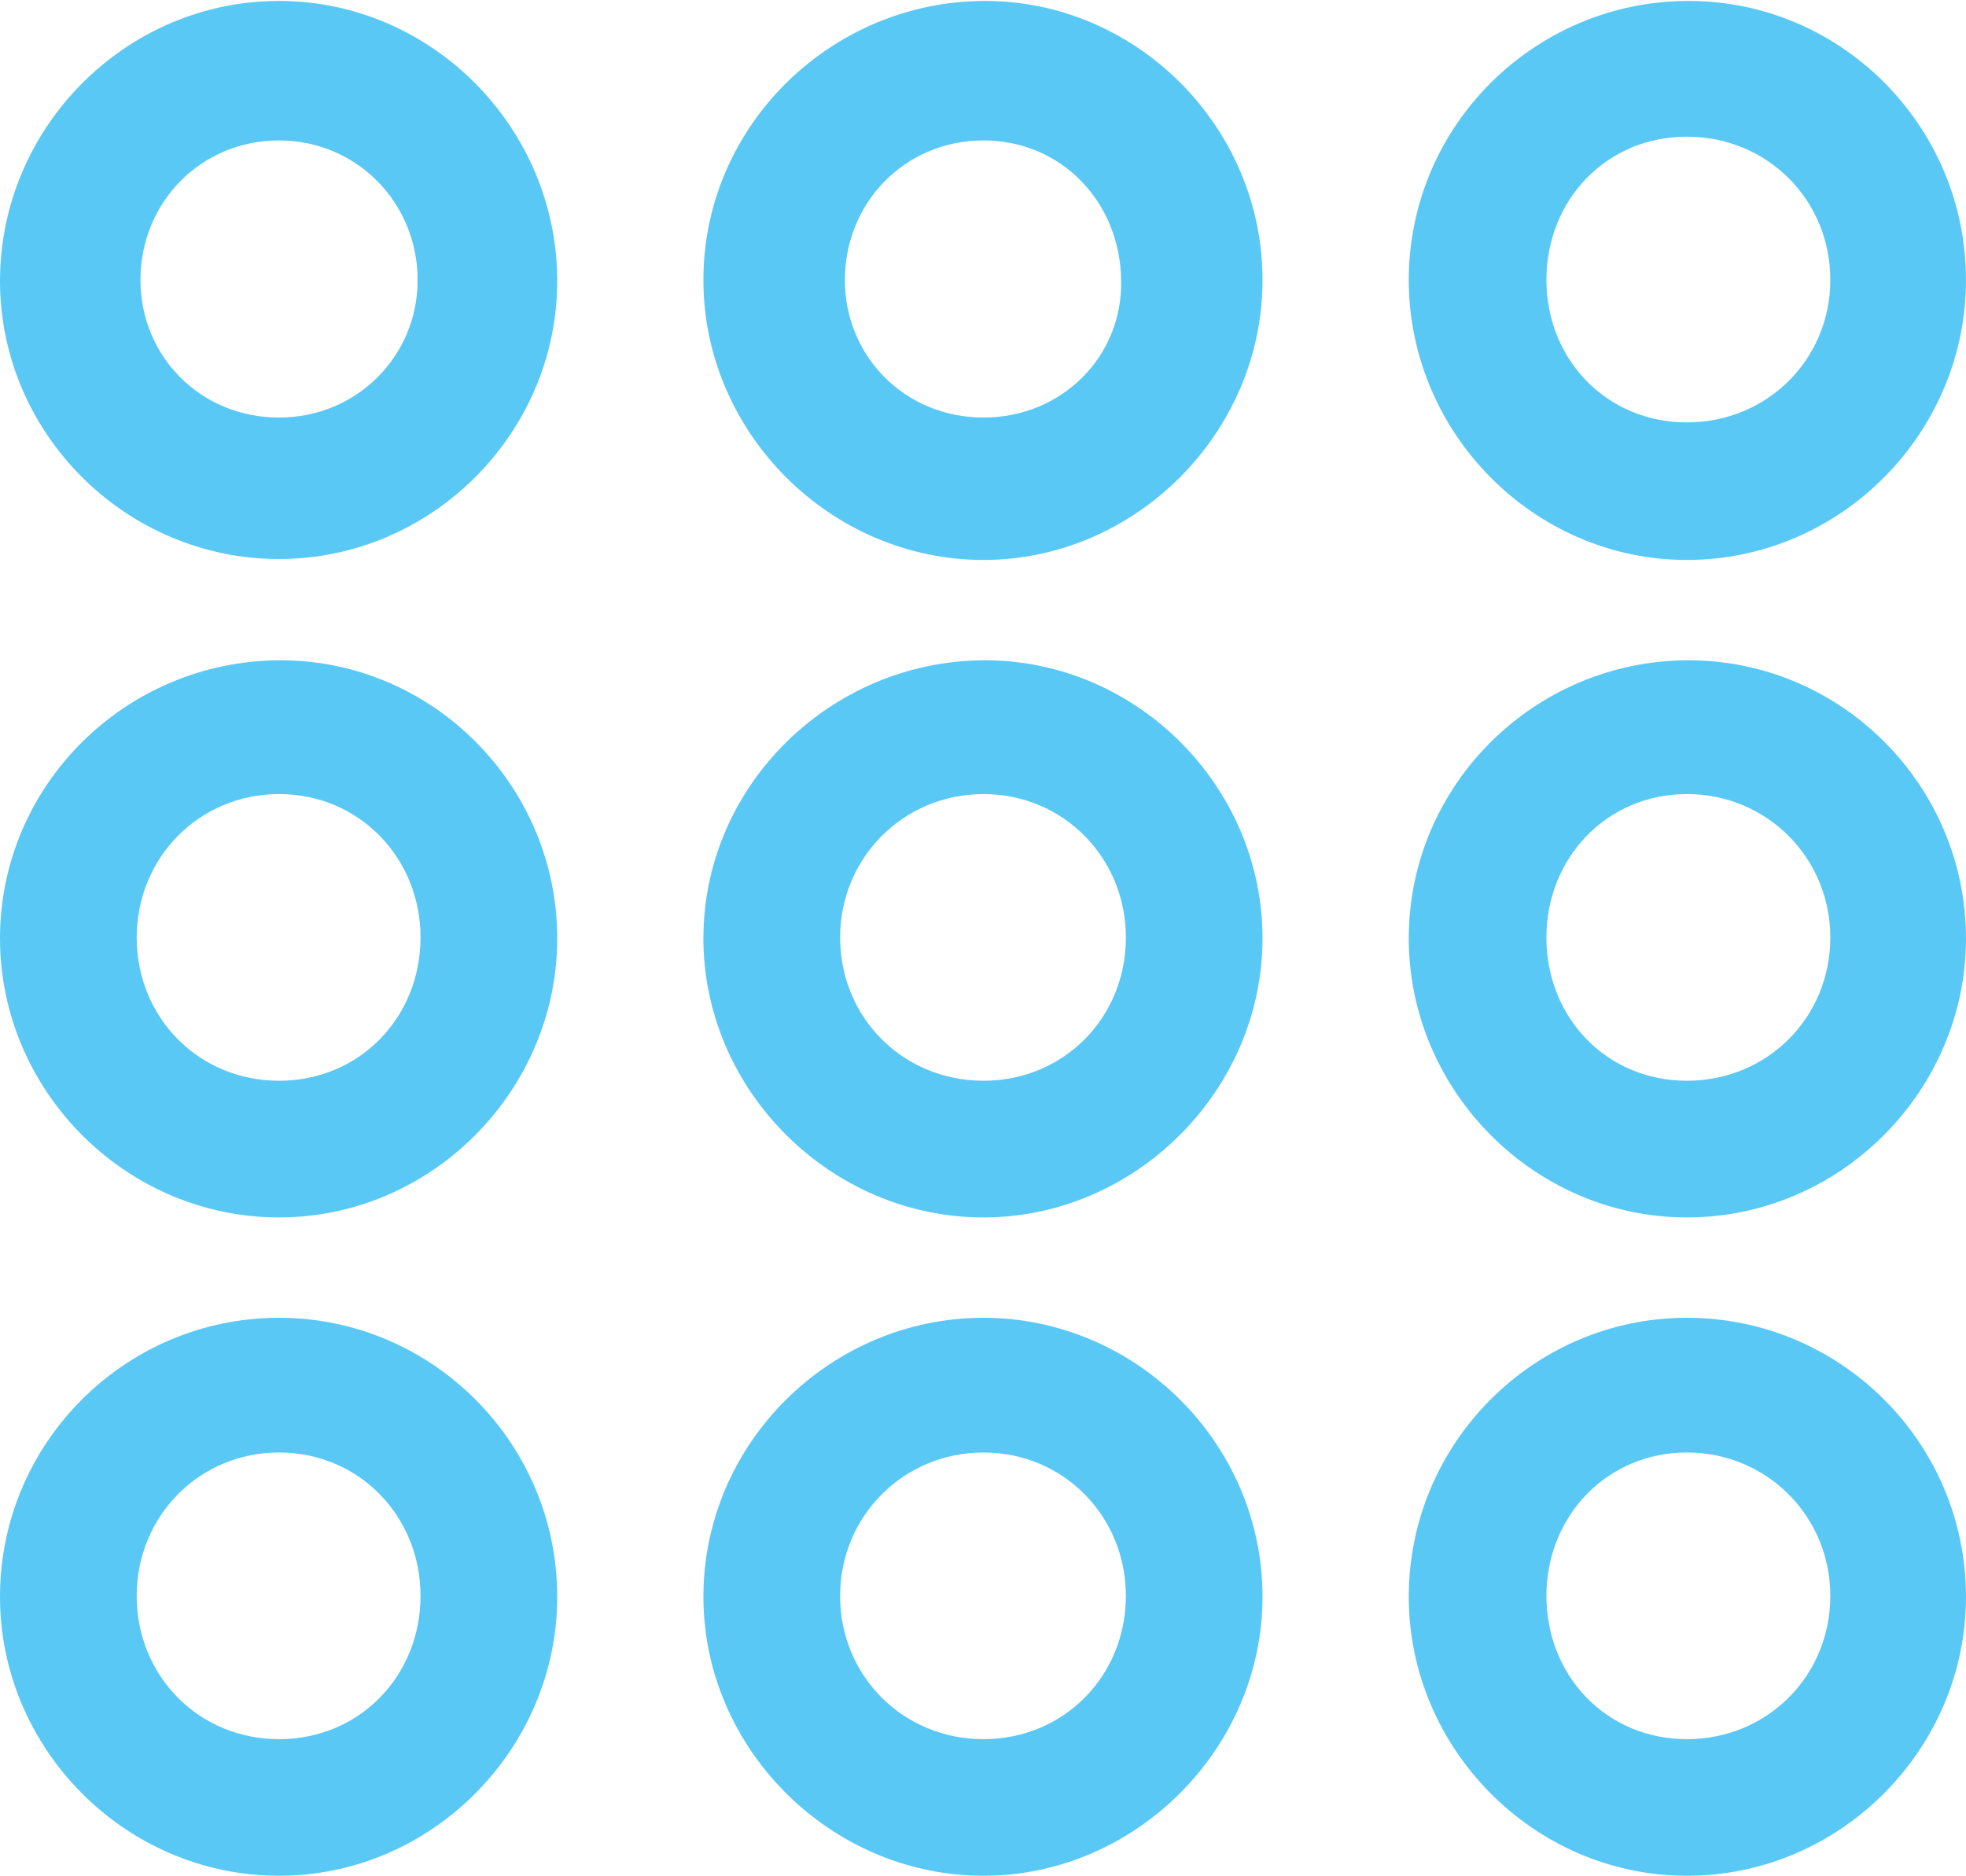 <?xml version="1.0" encoding="UTF-8"?>
<!--Generator: Apple Native CoreSVG 175.5-->
<!DOCTYPE svg
PUBLIC "-//W3C//DTD SVG 1.1//EN"
       "http://www.w3.org/Graphics/SVG/1.1/DTD/svg11.dtd">
<svg version="1.1" xmlns="http://www.w3.org/2000/svg" xmlns:xlink="http://www.w3.org/1999/xlink" width="25.11" height="23.962">
 <g>
  <rect height="23.962" opacity="0" width="25.11" x="0" y="0"/>
  <path d="M3.564 7.141C5.518 7.141 7.117 5.53 7.117 3.589C7.117 1.636 5.518 0.012 3.564 0.012C1.599 0.012 0 1.636 0 3.589C0 5.53 1.599 7.141 3.564 7.141ZM3.564 5.334C2.563 5.334 1.794 4.553 1.794 3.577C1.794 2.588 2.563 1.794 3.564 1.794C4.553 1.794 5.334 2.588 5.334 3.577C5.334 4.553 4.553 5.334 3.564 5.334ZM12.561 7.153C14.502 7.153 16.125 5.53 16.125 3.577C16.125 1.611 14.502 0 12.561 0.012C10.608 0.024 8.984 1.611 8.984 3.577C8.984 5.53 10.608 7.153 12.561 7.153ZM12.561 5.334C11.56 5.334 10.791 4.553 10.791 3.577C10.791 2.588 11.56 1.794 12.561 1.794C13.562 1.794 14.307 2.588 14.319 3.577C14.343 4.553 13.562 5.334 12.561 5.334ZM21.545 7.153C23.511 7.153 25.11 5.53 25.11 3.577C25.11 1.611 23.511 0 21.545 0.012C19.592 0.024 17.993 1.611 17.993 3.577C17.993 5.53 19.592 7.153 21.545 7.153ZM21.545 5.396C20.52 5.396 19.751 4.59 19.751 3.577C19.751 2.551 20.52 1.746 21.545 1.746C22.571 1.746 23.377 2.551 23.377 3.577C23.377 4.59 22.571 5.396 21.545 5.396ZM3.564 15.552C5.518 15.552 7.117 13.928 7.117 11.987C7.117 10.034 5.518 8.423 3.564 8.435C1.599 8.447 0 10.034 0 11.987C0 13.928 1.599 15.552 3.564 15.552ZM3.564 13.806C2.539 13.806 1.746 13.001 1.746 11.975C1.746 10.962 2.539 10.144 3.564 10.144C4.59 10.144 5.371 10.962 5.371 11.975C5.371 13.001 4.59 13.806 3.564 13.806ZM12.561 15.552C14.502 15.552 16.125 13.928 16.125 11.987C16.125 10.034 14.502 8.423 12.561 8.435C10.608 8.447 8.984 10.034 8.984 11.987C8.984 13.928 10.608 15.552 12.561 15.552ZM12.561 13.806C11.536 13.806 10.73 13.001 10.73 11.975C10.73 10.962 11.536 10.144 12.561 10.144C13.586 10.144 14.38 10.962 14.38 11.975C14.38 13.001 13.586 13.806 12.561 13.806ZM21.545 15.552C23.511 15.552 25.11 13.928 25.11 11.987C25.11 10.034 23.511 8.423 21.545 8.435C19.592 8.447 17.993 10.034 17.993 11.987C17.993 13.928 19.592 15.552 21.545 15.552ZM21.545 13.806C20.52 13.806 19.751 13.001 19.751 11.975C19.751 10.962 20.52 10.144 21.545 10.144C22.571 10.144 23.377 10.962 23.377 11.975C23.377 13.001 22.571 13.806 21.545 13.806ZM3.564 23.962C5.518 23.962 7.117 22.339 7.117 20.398C7.117 18.433 5.518 16.834 3.564 16.834C1.599 16.834 0 18.433 0 20.398C0 22.339 1.599 23.962 3.564 23.962ZM3.564 22.217C2.539 22.217 1.746 21.411 1.746 20.386C1.746 19.373 2.539 18.555 3.564 18.555C4.59 18.555 5.371 19.373 5.371 20.386C5.371 21.411 4.59 22.217 3.564 22.217ZM12.561 23.962C14.502 23.962 16.125 22.339 16.125 20.398C16.125 18.433 14.502 16.834 12.561 16.834C10.608 16.834 8.984 18.433 8.984 20.398C8.984 22.339 10.608 23.962 12.561 23.962ZM12.561 22.217C11.536 22.217 10.73 21.411 10.73 20.386C10.73 19.373 11.536 18.555 12.561 18.555C13.586 18.555 14.38 19.373 14.38 20.386C14.38 21.411 13.586 22.217 12.561 22.217ZM21.545 23.962C23.511 23.962 25.11 22.339 25.11 20.398C25.11 18.433 23.511 16.834 21.545 16.834C19.592 16.834 17.993 18.433 17.993 20.398C17.993 22.339 19.592 23.962 21.545 23.962ZM21.545 22.217C20.52 22.217 19.751 21.411 19.751 20.386C19.751 19.373 20.52 18.555 21.545 18.555C22.571 18.555 23.377 19.373 23.377 20.386C23.377 21.411 22.571 22.217 21.545 22.217Z" fill="#5ac8f5"/>
 </g>
</svg>
